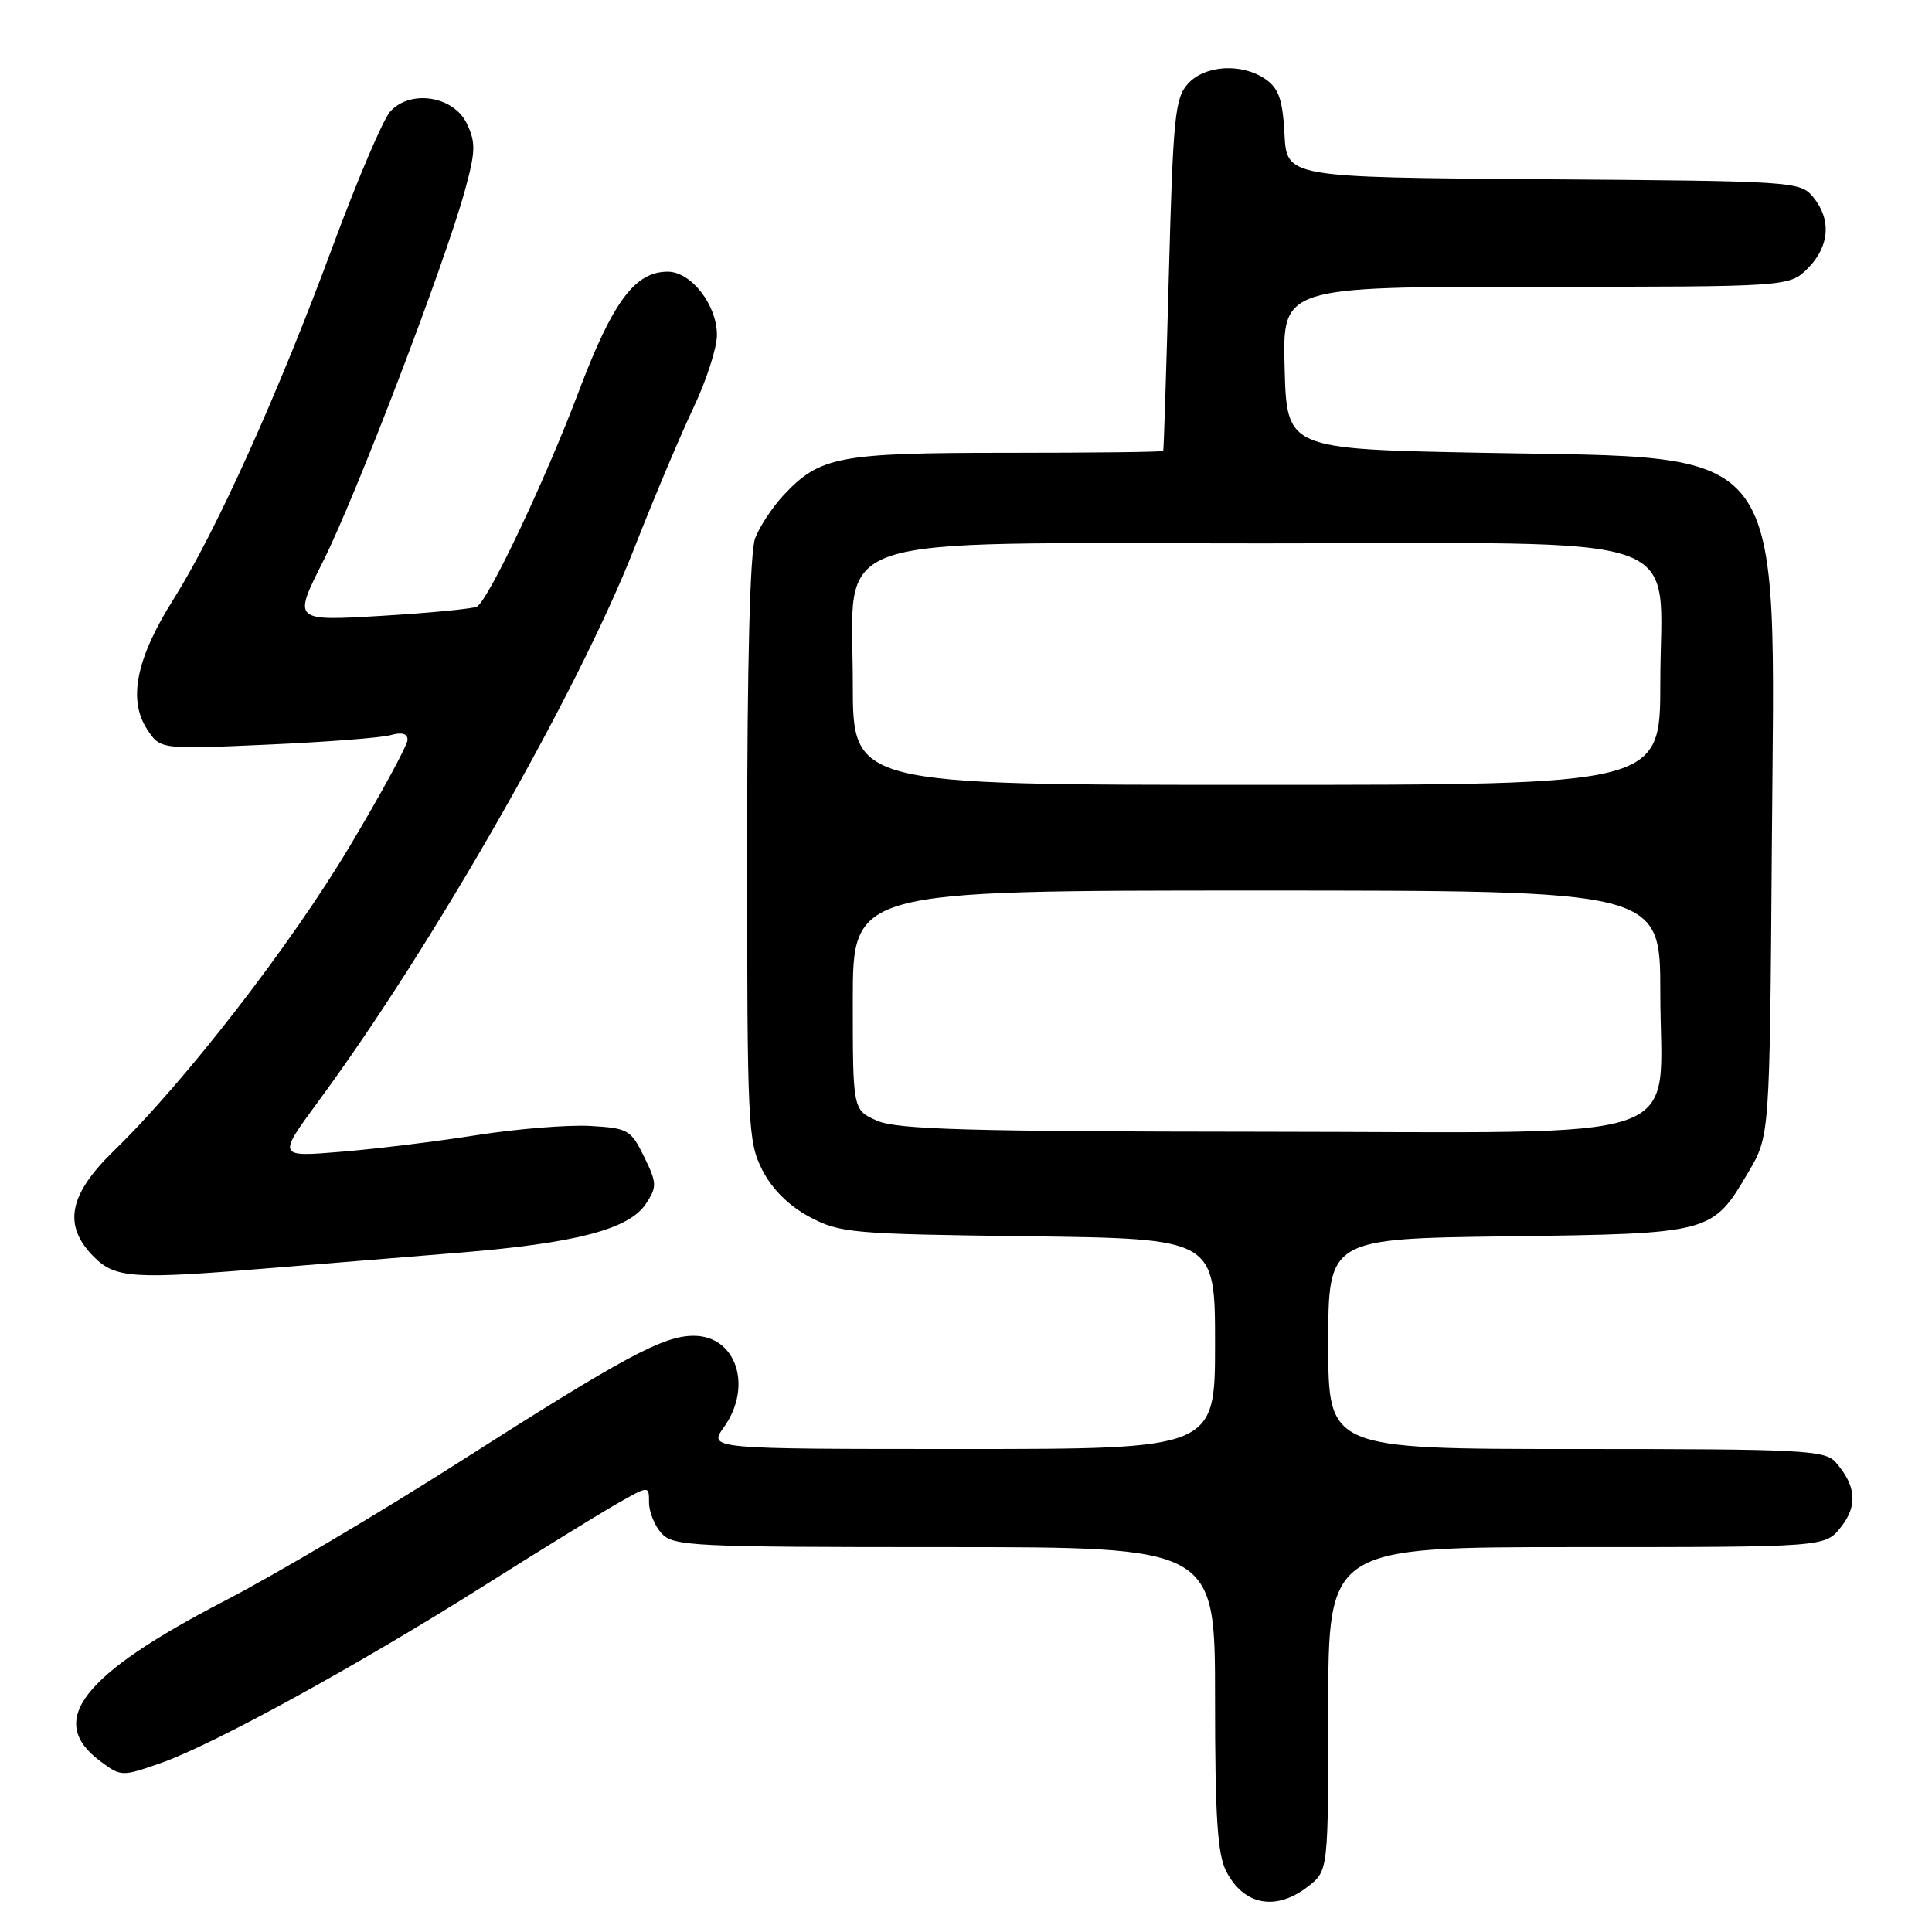 <?xml version="1.0" encoding="UTF-8" standalone="no"?>
<!DOCTYPE svg PUBLIC "-//W3C//DTD SVG 1.1//EN" "http://www.w3.org/Graphics/SVG/1.1/DTD/svg11.dtd" >
<svg xmlns="http://www.w3.org/2000/svg" xmlns:xlink="http://www.w3.org/1999/xlink" version="1.1" viewBox="0 0 256 256">
 <g >
 <path fill="currentColor"
d=" M 173.37 249.93 C 176.00 247.85 176.00 247.85 176.00 226.43 C 176.00 205.00 176.00 205.00 208.93 205.00 C 241.85 205.00 241.85 205.00 243.94 202.34 C 246.18 199.50 245.96 196.86 243.23 193.75 C 241.82 192.15 238.87 192.00 208.85 192.00 C 176.00 192.00 176.00 192.00 176.00 178.07 C 176.00 164.13 176.00 164.13 199.80 163.82 C 226.86 163.46 226.89 163.45 231.70 155.26 C 234.50 150.50 234.50 150.50 234.78 112.00 C 235.18 57.68 237.47 60.79 196.50 60.00 C 170.50 59.50 170.50 59.50 170.22 48.75 C 169.93 38.00 169.93 38.00 203.51 38.00 C 237.09 38.00 237.09 38.00 239.55 35.55 C 242.43 32.66 242.70 29.07 240.25 26.11 C 238.54 24.04 237.75 23.99 204.50 23.75 C 170.50 23.50 170.50 23.50 170.20 17.77 C 169.96 13.23 169.45 11.73 167.73 10.52 C 164.59 8.32 159.67 8.60 157.40 11.10 C 155.69 13.00 155.44 15.50 154.88 36.35 C 154.54 49.08 154.21 59.61 154.13 59.75 C 154.06 59.89 144.76 60.00 133.47 60.00 C 111.09 60.00 108.64 60.47 103.81 65.63 C 102.34 67.21 100.65 69.77 100.06 71.32 C 99.38 73.13 99.00 87.85 99.00 112.60 C 99.00 149.19 99.10 151.27 101.01 155.03 C 102.32 157.59 104.51 159.76 107.26 161.24 C 111.28 163.38 112.77 163.52 136.25 163.81 C 161.00 164.13 161.00 164.13 161.00 178.06 C 161.00 192.00 161.00 192.00 127.43 192.00 C 93.86 192.00 93.86 192.00 95.93 189.10 C 99.78 183.69 97.56 177.00 91.91 177.00 C 87.86 177.00 82.66 179.81 60.69 193.83 C 50.34 200.44 36.43 208.67 29.77 212.12 C 10.81 221.95 6.10 228.03 13.29 233.37 C 16.04 235.42 16.14 235.42 21.29 233.62 C 28.22 231.20 47.34 220.71 64.00 210.20 C 71.42 205.51 79.41 200.59 81.75 199.25 C 86.00 196.83 86.00 196.83 86.00 199.09 C 86.00 200.33 86.74 202.17 87.65 203.17 C 89.20 204.88 91.70 205.00 125.15 205.00 C 161.00 205.00 161.00 205.00 161.00 225.05 C 161.00 240.79 161.32 245.71 162.48 247.96 C 164.83 252.50 169.11 253.28 173.37 249.93 Z  M 35.83 168.03 C 42.25 167.50 53.43 166.59 60.67 166.00 C 76.29 164.74 83.37 162.89 85.60 159.49 C 87.07 157.24 87.05 156.77 85.35 153.28 C 83.59 149.69 83.23 149.48 78.16 149.19 C 75.23 149.03 68.48 149.58 63.16 150.41 C 57.85 151.25 49.73 152.25 45.13 152.62 C 36.76 153.31 36.76 153.31 42.21 145.90 C 57.43 125.22 76.62 91.60 84.08 72.55 C 86.68 65.92 90.20 57.58 91.90 54.00 C 93.60 50.42 95.00 46.10 95.00 44.38 C 95.00 40.40 91.58 36.00 88.48 36.00 C 84.12 36.00 81.18 39.97 76.64 52.00 C 72.25 63.61 64.77 79.41 63.21 80.37 C 62.74 80.66 57.06 81.21 50.59 81.60 C 38.82 82.30 38.82 82.30 42.80 74.40 C 47.14 65.77 58.86 35.14 61.56 25.39 C 63.02 20.10 63.06 18.91 61.87 16.39 C 60.11 12.72 54.39 11.81 51.70 14.78 C 50.76 15.82 47.35 23.83 44.11 32.58 C 36.93 52.04 28.57 70.56 22.99 79.40 C 18.05 87.22 16.93 92.72 19.49 96.63 C 21.24 99.30 21.24 99.30 35.37 98.67 C 43.14 98.33 50.51 97.76 51.75 97.41 C 53.24 96.98 54.00 97.20 54.00 98.03 C 54.00 98.73 50.55 105.09 46.32 112.17 C 38.55 125.21 24.45 143.40 15.11 152.46 C 9.07 158.33 8.30 162.39 12.45 166.55 C 15.30 169.39 17.65 169.54 35.83 168.03 Z  M 116.25 148.51 C 113.00 147.10 113.00 147.10 113.00 132.55 C 113.00 118.00 113.00 118.00 166.50 118.00 C 220.00 118.00 220.00 118.00 220.00 131.55 C 220.00 151.92 225.46 150.01 167.30 149.96 C 128.39 149.93 118.90 149.66 116.25 148.51 Z  M 113.00 90.59 C 113.00 70.32 108.10 72.00 167.12 72.00 C 225.49 72.00 220.00 70.08 220.00 90.45 C 220.00 104.00 220.00 104.00 166.50 104.00 C 113.00 104.00 113.00 104.00 113.00 90.59 Z "/>
</g>
</svg>